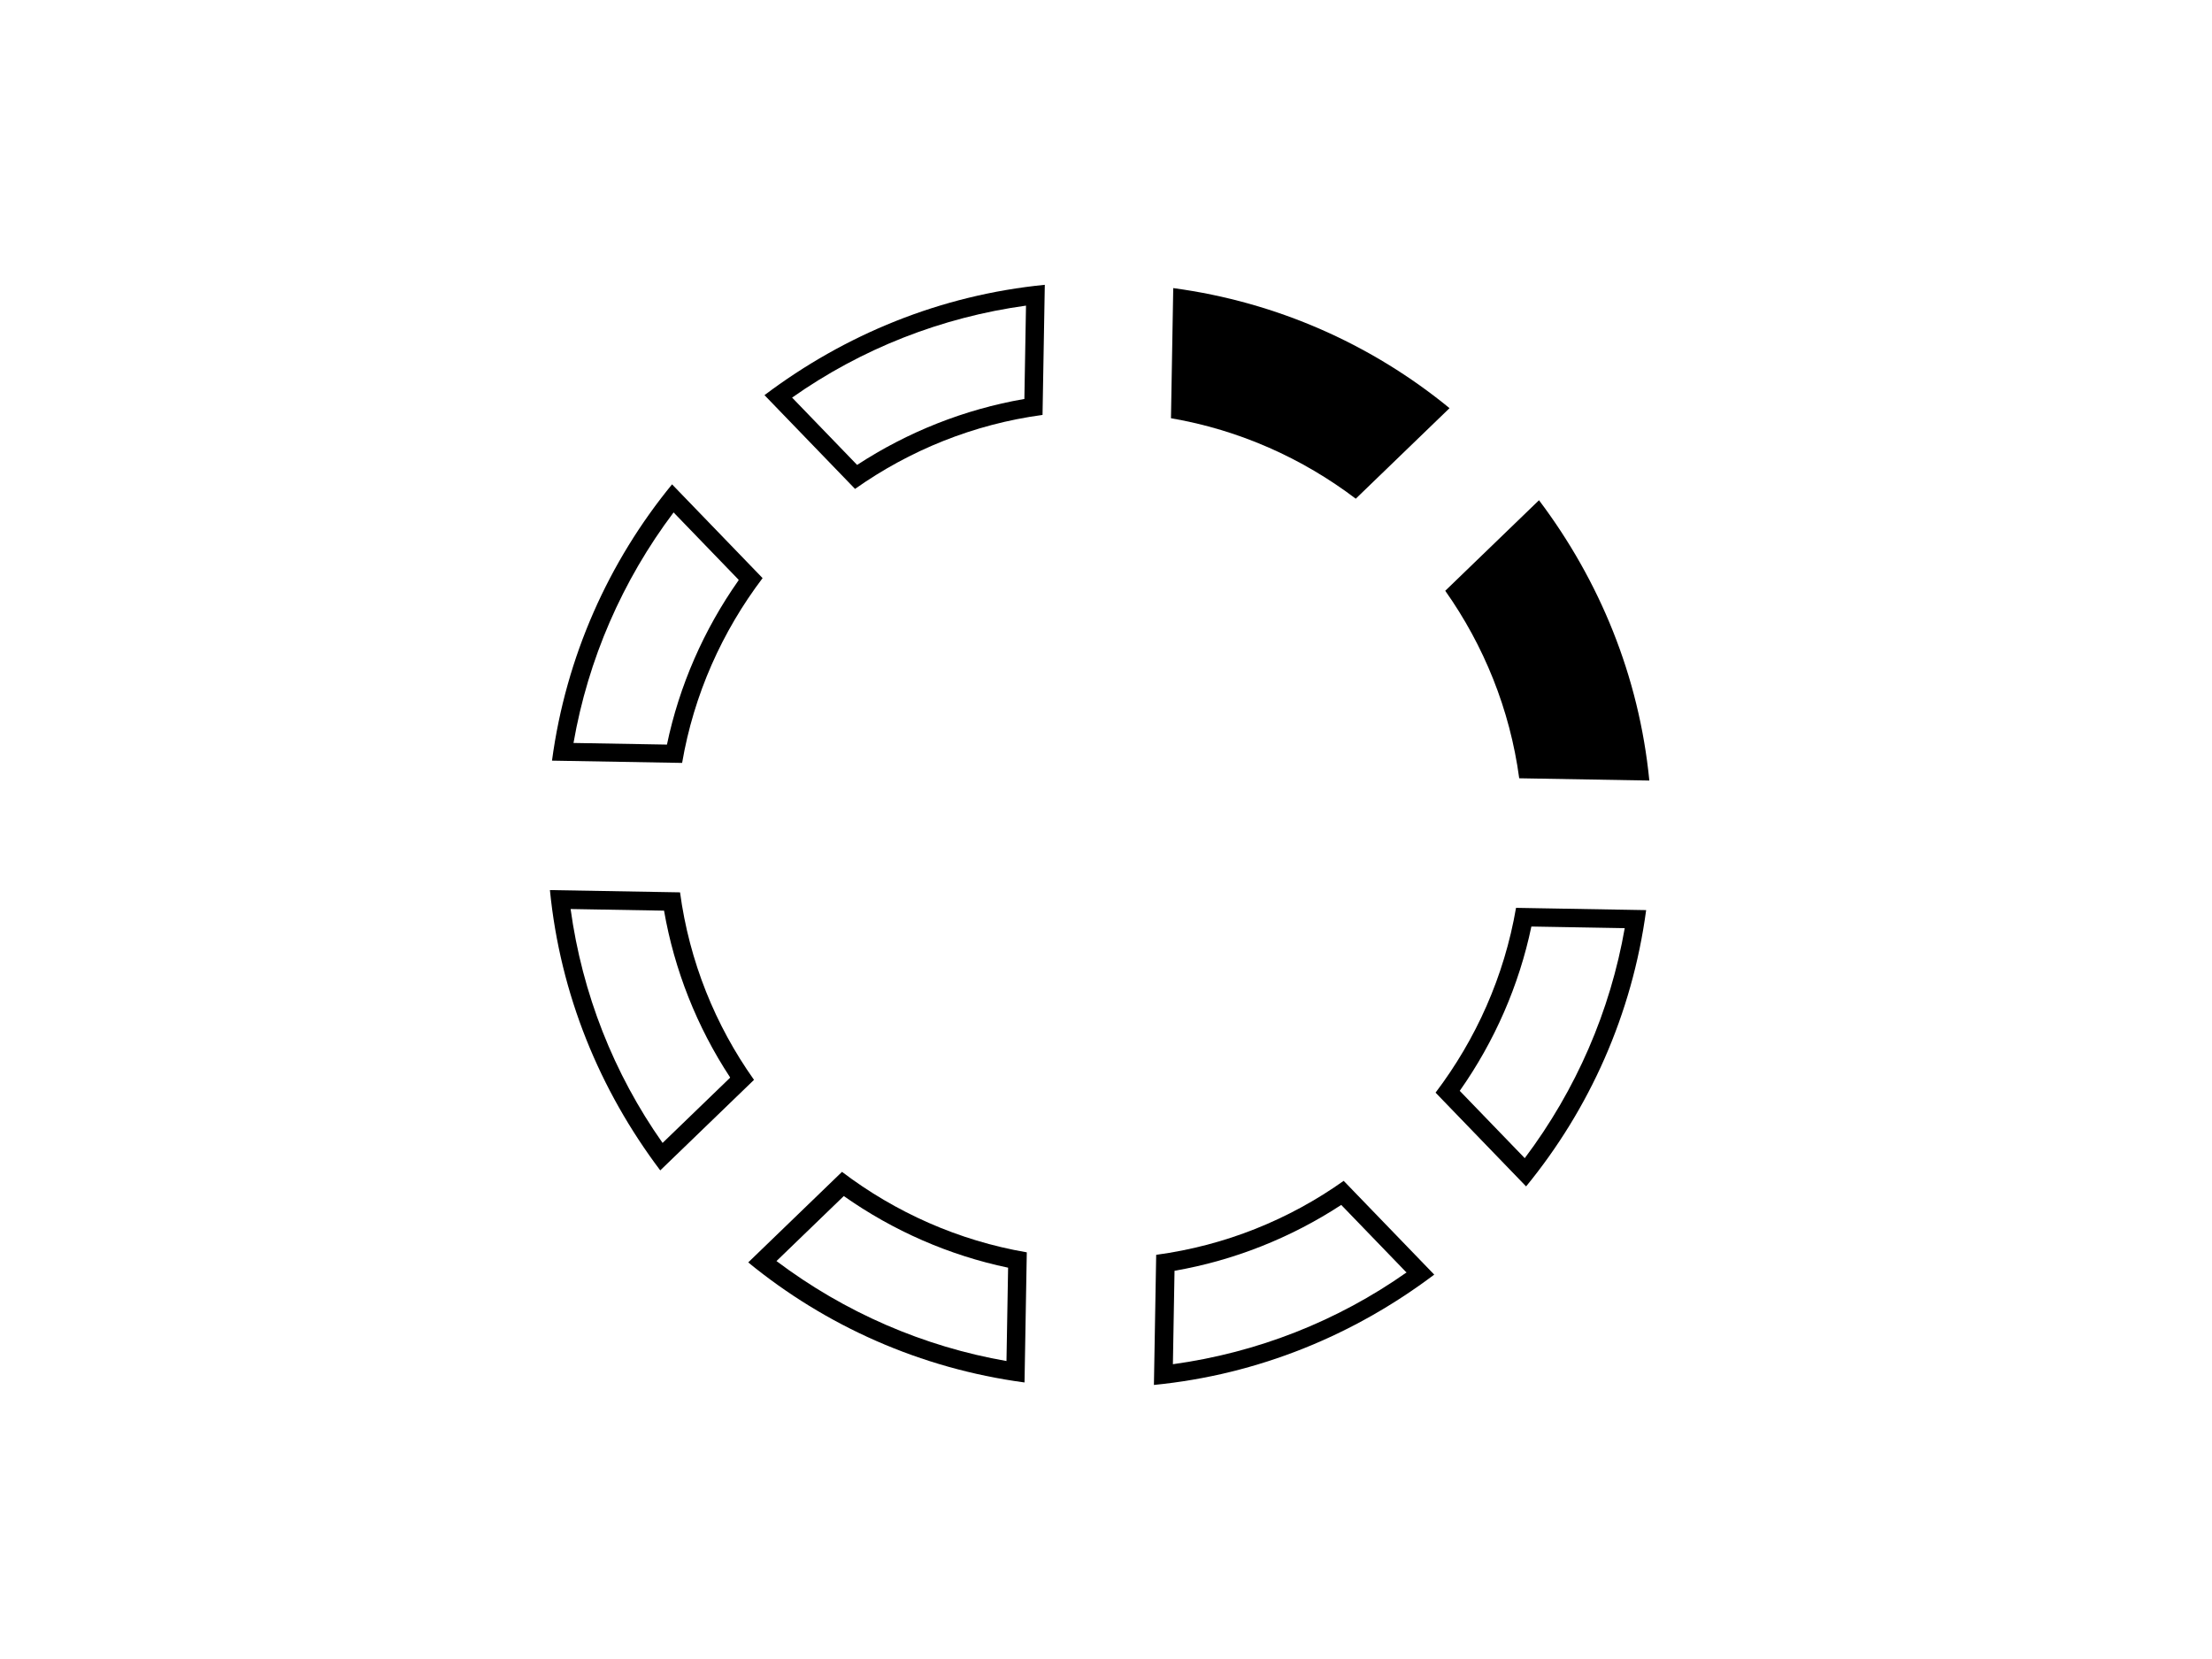 <svg width="120" height="90" enable-background="new 0 0 90 90" version="1.1" viewBox="0 0 120 90" xmlns="http://www.w3.org/2000/svg">
 <g transform="rotate(91 41.1 41.1)">
  <path d="m31.4 3.96c2.92-2.14 6.36-3.62 10.1-4.19v-7.06c-5.66 0.658-10.8 2.89-15.1 6.25z"/>
  <path d="m22.3 19c0.573-3.73 2.05-7.17 4.19-10.1l-5-5c-3.36 4.25-5.59 9.43-6.25 15.1z"/>
  <g transform="translate(0,-22.5)">
   <path d="m68.4 27.9c2.72 3.72 4.5 8.03 5.21 12.6h-5.07c-0.612-3.2-1.89-6.27-3.73-8.98l3.59-3.59m0.102-1.52-5 5c2.15 2.92 3.62 6.36 4.19 10.1h7.06c-0.658-5.66-2.89-10.8-6.25-15.1z"/>
  </g>
  <g transform="translate(0,-22.5)">
   <path d="m49.5 16.4c4.54 0.709 8.85 2.49 12.6 5.21l-3.59 3.59c-2.71-1.84-5.78-3.12-8.98-3.73v-5.07m-0.999-1.14v7.06c3.73 0.573 7.17 2.05 10.1 4.19l5-5c-4.25-3.36-9.43-5.59-15.1-6.25z"/>
  </g>
  <g transform="translate(0,-22.5)">
   <path d="m73.6 49.5c-0.707 4.54-2.49 8.85-5.21 12.6l-3.59-3.59c1.84-2.71 3.12-5.78 3.73-8.98h5.07m1.14-0.999h-7.06c-0.572 3.73-2.05 7.17-4.19 10.1l5 5c3.36-4.25 5.59-9.43 6.25-15.1z"/>
  </g>
  <g transform="translate(0,-22.5)">
   <path d="m58.5 64.8 3.59 3.59c-3.72 2.72-8.03 4.5-12.6 5.21v-5.07c3.2-0.614 6.27-1.89 8.98-3.74m0.112-1.3c-2.92 2.15-6.36 3.62-10.1 4.19v7.06c5.66-0.658 10.8-2.89 15.1-6.25z"/>
  </g>
  <g transform="translate(0,-22.5)">
   <path d="m21.4 49.5c0.612 3.2 1.89 6.27 3.73 8.98l-3.59 3.59c-2.72-3.72-4.5-8.03-5.21-12.6h5.07m0.843-1h-7.06c0.658 5.66 2.89 10.8 6.25 15.1l5-5c-2.14-2.92-3.62-6.36-4.19-10.1z"/>
  </g>
  <g transform="translate(0,-22.5)">
   <path d="m31.5 64.8c2.71 1.84 5.78 3.12 8.98 3.73v5.07c-4.54-0.709-8.85-2.49-12.6-5.21l3.59-3.59m-0.111-1.3-5 5c4.25 3.36 9.43 5.59 15.1 6.25v-7.06c-3.73-0.572-7.17-2.05-10.1-4.19z"/>
  </g>
 </g>
</svg>
